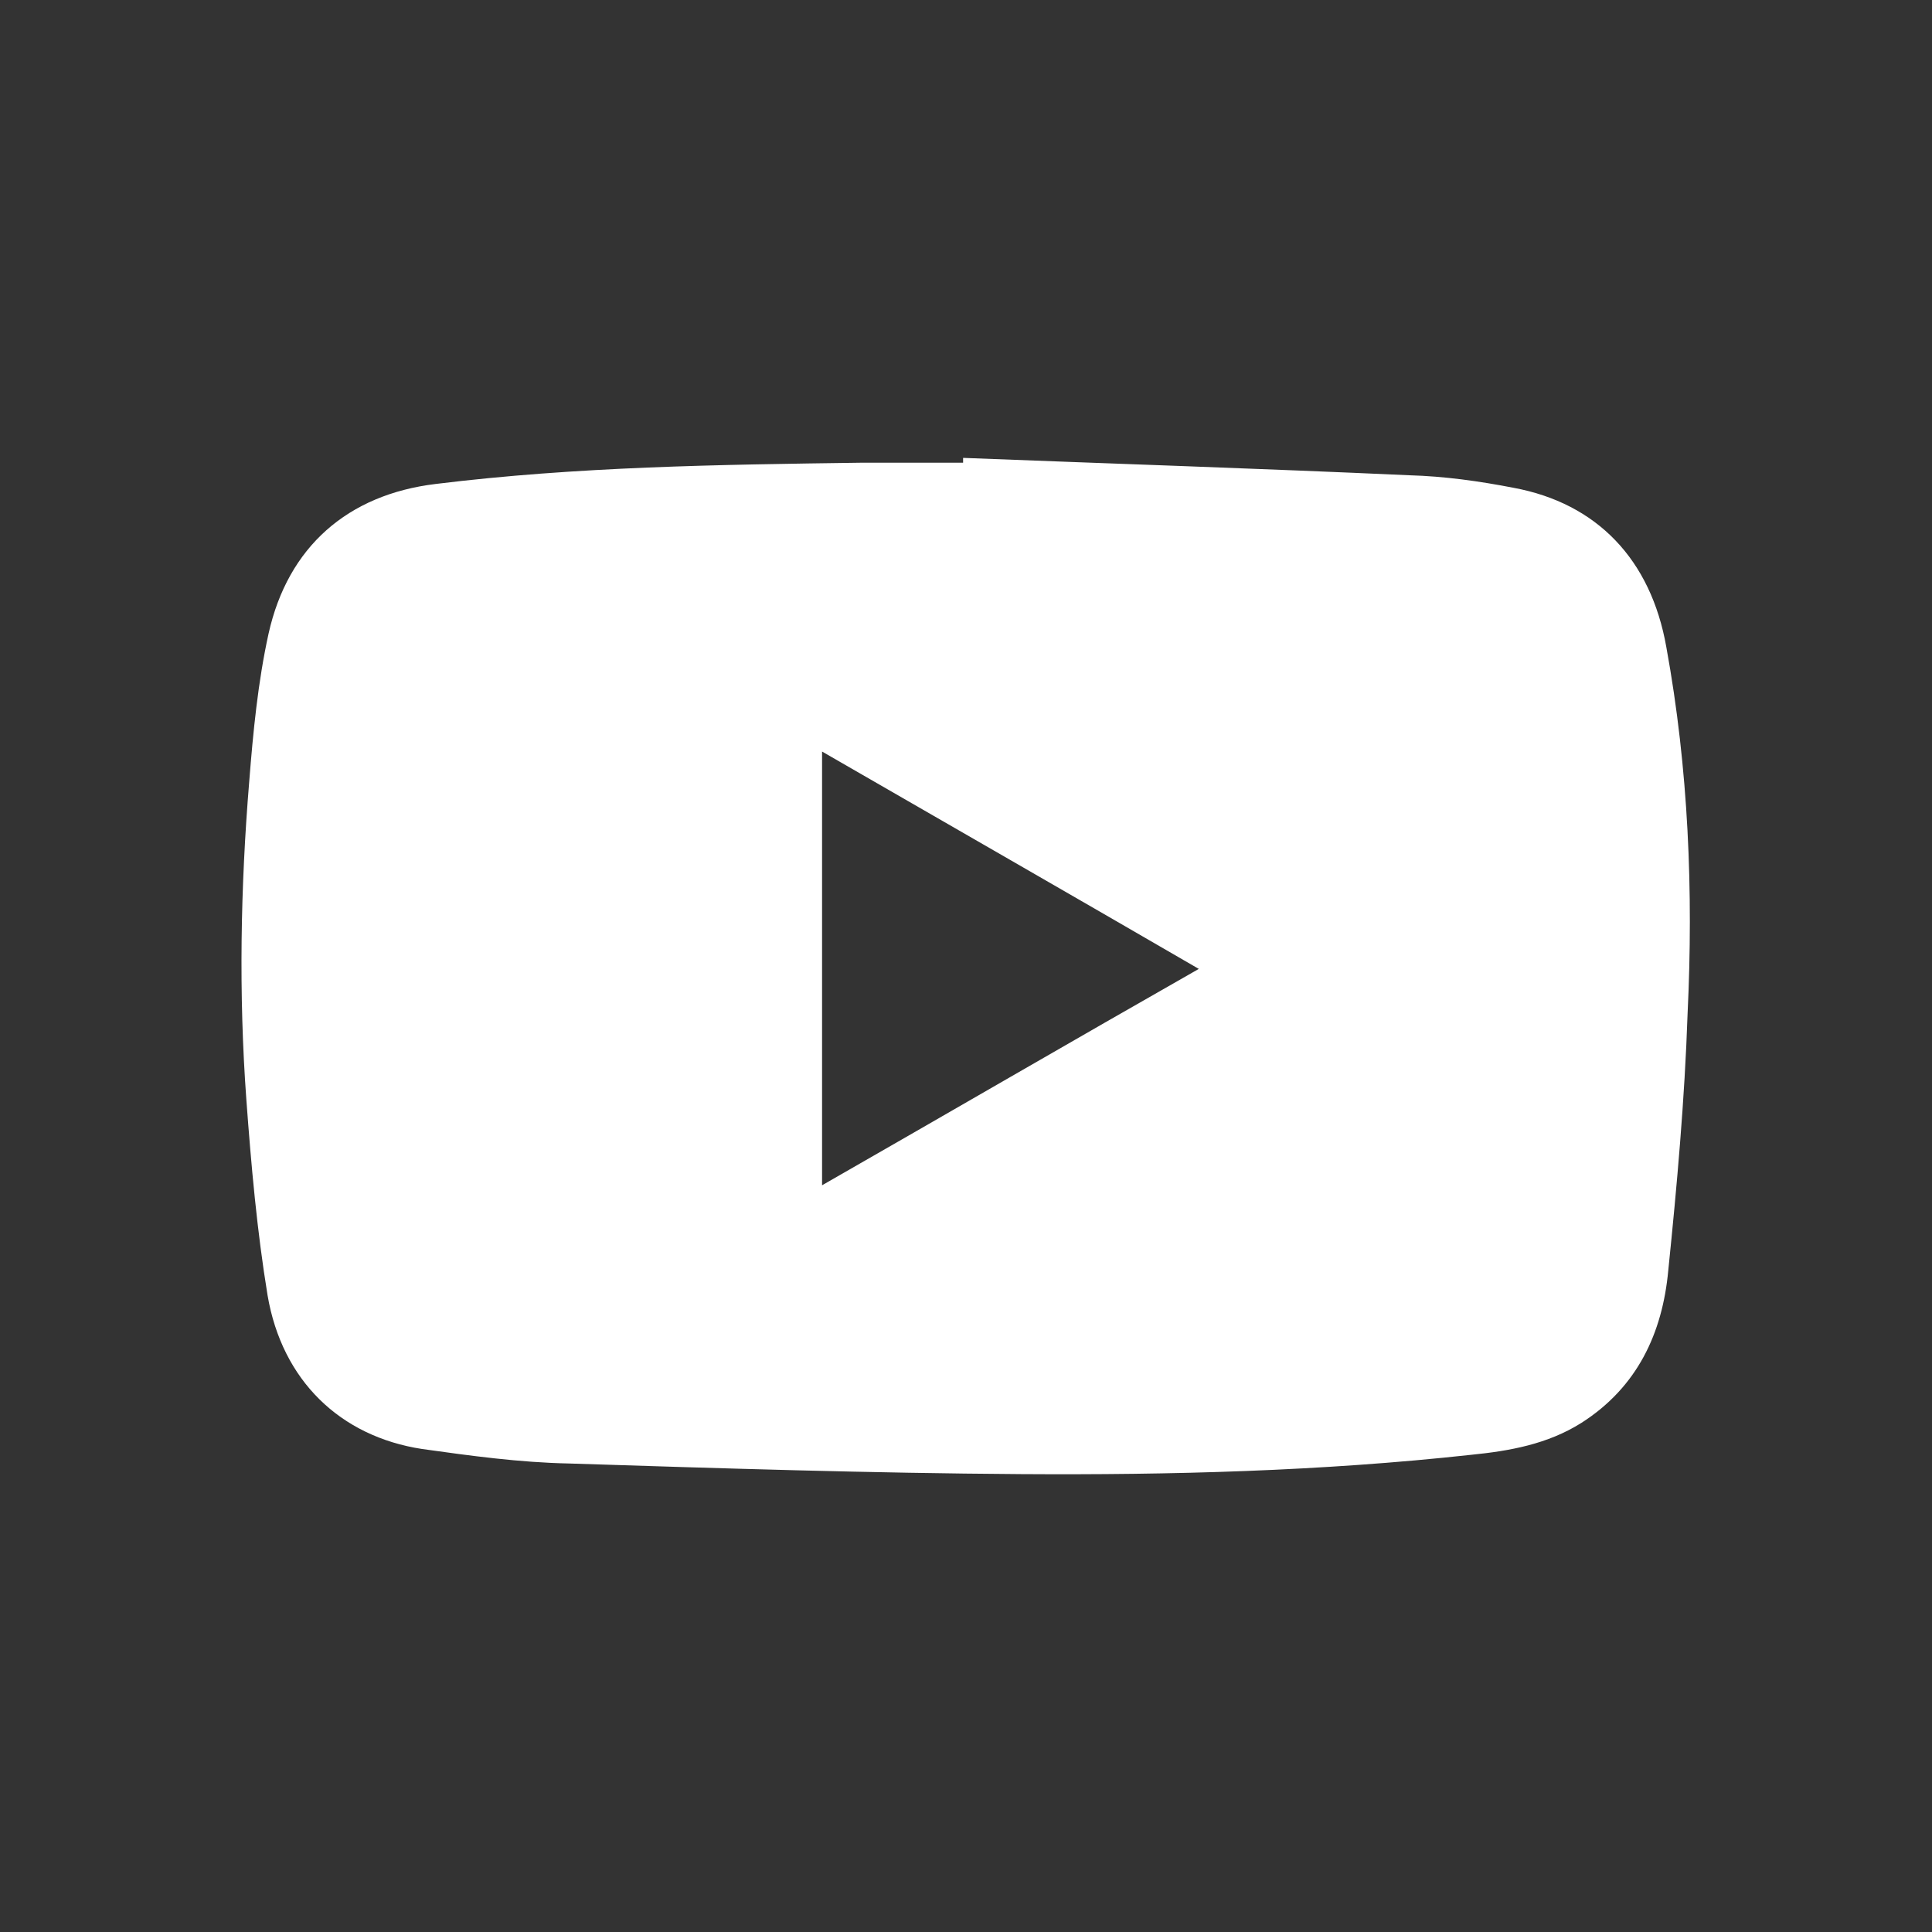 <?xml version="1.0" encoding="utf-8"?>
<!-- Generator: Adobe Illustrator 26.0.2, SVG Export Plug-In . SVG Version: 6.00 Build 0)  -->
<svg version="1.1" xmlns="http://www.w3.org/2000/svg" xmlns:xlink="http://www.w3.org/1999/xlink" x="0px" y="0px"
	 viewBox="0 0 20 20" style="enable-background:new 0 0 20 20;" xml:space="preserve">
<rect x="0" y="0" width="20" height="20" fill="#333333" stroke="none"/>
<style type="text/css">
	.st0{fill:#FFFFFF;}
	.st1{fill:none;stroke:#FFFFFF;stroke-miterlimit:10;}
	.st2{fill:#222222;}
	.st3{fill:#6275B0;}
	.st4{fill:none;stroke:#5A79BA;stroke-miterlimit:10;}
	.st5{fill:#FFFBB9;}
	.st6{fill:#F7D4D9;}
	.st7{fill:#C1E7FF;}
	.st8{fill:#5A79BA;}
	.st9{fill:#EFA5AF;}
	.st10{fill:#FFFFFF;stroke:#5A79BA;stroke-width:2;stroke-miterlimit:10;}
	.st11{fill:none;stroke:#C3E5FF;stroke-width:2;stroke-linecap:round;stroke-linejoin:round;stroke-miterlimit:10;}
	.st12{fill:none;stroke:#EFA5AF;stroke-width:1.5;stroke-linecap:round;stroke-linejoin:round;stroke-miterlimit:10;}
	.st13{fill:none;stroke:#C3E5FF;stroke-width:1.5;stroke-linecap:round;stroke-linejoin:round;stroke-miterlimit:10;}
	.st14{fill:none;stroke:#5A79BA;stroke-width:2;stroke-linecap:round;stroke-linejoin:round;stroke-miterlimit:10;}
	.st15{fill:none;stroke:#EFA5AF;stroke-width:1.5;stroke-linejoin:round;stroke-miterlimit:10;}
	.st16{fill:none;stroke:#C3E5FF;stroke-width:1.5;stroke-miterlimit:10;}
	.st17{fill:#C3E5FF;}
	.st18{fill:#FFFFFF;stroke:#5A79BA;stroke-miterlimit:10;}
	.st19{fill:#FFFFFF;stroke:#EFA5AF;stroke-miterlimit:10;}
	.st20{fill:url(#SVGID_1_);}
	.st21{fill:url(#SVGID_00000011745407067555281980000002349574332675673220_);}
	.st22{fill:url(#SVGID_00000145038600343539994320000007776712552775194542_);}
	.st23{fill:url(#SVGID_00000031183480396492623180000009990695668682718891_);}
	.st24{fill:url(#SVGID_00000160876225931927106930000016361795891731070874_);}
	.st25{fill:url(#SVGID_00000095302195620696111100000005561362816947174575_);}
	.st26{fill:url(#SVGID_00000098216262255834574390000004761873565509105294_);}
	.st27{fill:url(#SVGID_00000150787048300630741000000011978361758840076713_);}
	.st28{fill:url(#SVGID_00000010297710037752136950000001475665860140519357_);}
	.st29{fill:url(#SVGID_00000036225340928327651290000016469990695221350275_);}
	.st30{fill:url(#SVGID_00000001647321444755586570000008824936093039866503_);}
	.st31{fill:url(#SVGID_00000131342845078336083280000008863709435808200869_);}
	.st32{fill:url(#SVGID_00000075162412732060451220000015477437121098991012_);}
	.st33{fill:url(#SVGID_00000096750770458952074150000012671403662620493758_);}
	.st34{fill:url(#SVGID_00000127751227387506617920000003832156665467647161_);}
	.st35{fill:url(#SVGID_00000158718672919621317210000008791105064168640657_);}
	.st36{fill:url(#SVGID_00000049913437240691225150000005558290820244976827_);}
	.st37{fill:url(#SVGID_00000055701080542572667510000003928865383818720666_);}
	.st38{fill:url(#SVGID_00000160893931612718961390000016425219782567335042_);}
	.st39{fill:url(#SVGID_00000138533369675041353970000002887312554651943325_);}
	.st40{fill:url(#SVGID_00000003816940961422455500000004309254851439212190_);}
	.st41{fill:url(#SVGID_00000048464755230654047220000016330321892104569731_);}
	.st42{fill:#255C84;}
	.st43{fill:#FFCB4A;stroke:#FFCB4A;stroke-miterlimit:10;}
	.st44{fill:none;stroke:#222222;stroke-width:2;stroke-miterlimit:10;}
	.st45{fill:none;stroke:#FFFFFF;stroke-width:2;stroke-miterlimit:10;}
</style>
<g id="BG">
</g>
<g id="GR">
	<g id="pQKerT_00000053517226026205099500000011797399482380647837_">
		<g>
			<path class="st0" d="M17.25,6.7c-0.16-0.91-0.72-1.49-1.58-1.65c-0.36-0.07-0.72-0.12-1.08-0.13c-1.54-0.07-3.08-0.12-4.62-0.18
				v0.05c-0.36,0-0.71,0-1.06,0C7.44,4.81,5.97,4.83,4.51,5.01C3.6,5.12,2.98,5.66,2.78,6.56c-0.11,0.5-0.16,1.02-0.2,1.53
				c-0.09,1.09-0.11,2.2-0.03,3.29c0.05,0.68,0.11,1.36,0.22,2.03c0.15,0.88,0.75,1.46,1.6,1.59c0.5,0.07,1.01,0.14,1.52,0.15
				c1.56,0.05,3.12,0.1,4.68,0.11c1.55,0.01,3.11-0.03,4.66-0.2c0.4-0.04,0.79-0.11,1.14-0.33c0.58-0.37,0.84-0.93,0.9-1.58
				c0.09-0.88,0.17-1.77,0.2-2.66C17.53,9.23,17.48,7.96,17.25,6.7z M8.51,12.27V7.78c1.3,0.75,2.59,1.49,3.9,2.25
				C11.11,10.77,9.82,11.52,8.51,12.27z"/>
		</g>
	</g>
</g>
<g id="OV">
</g>
</svg>
